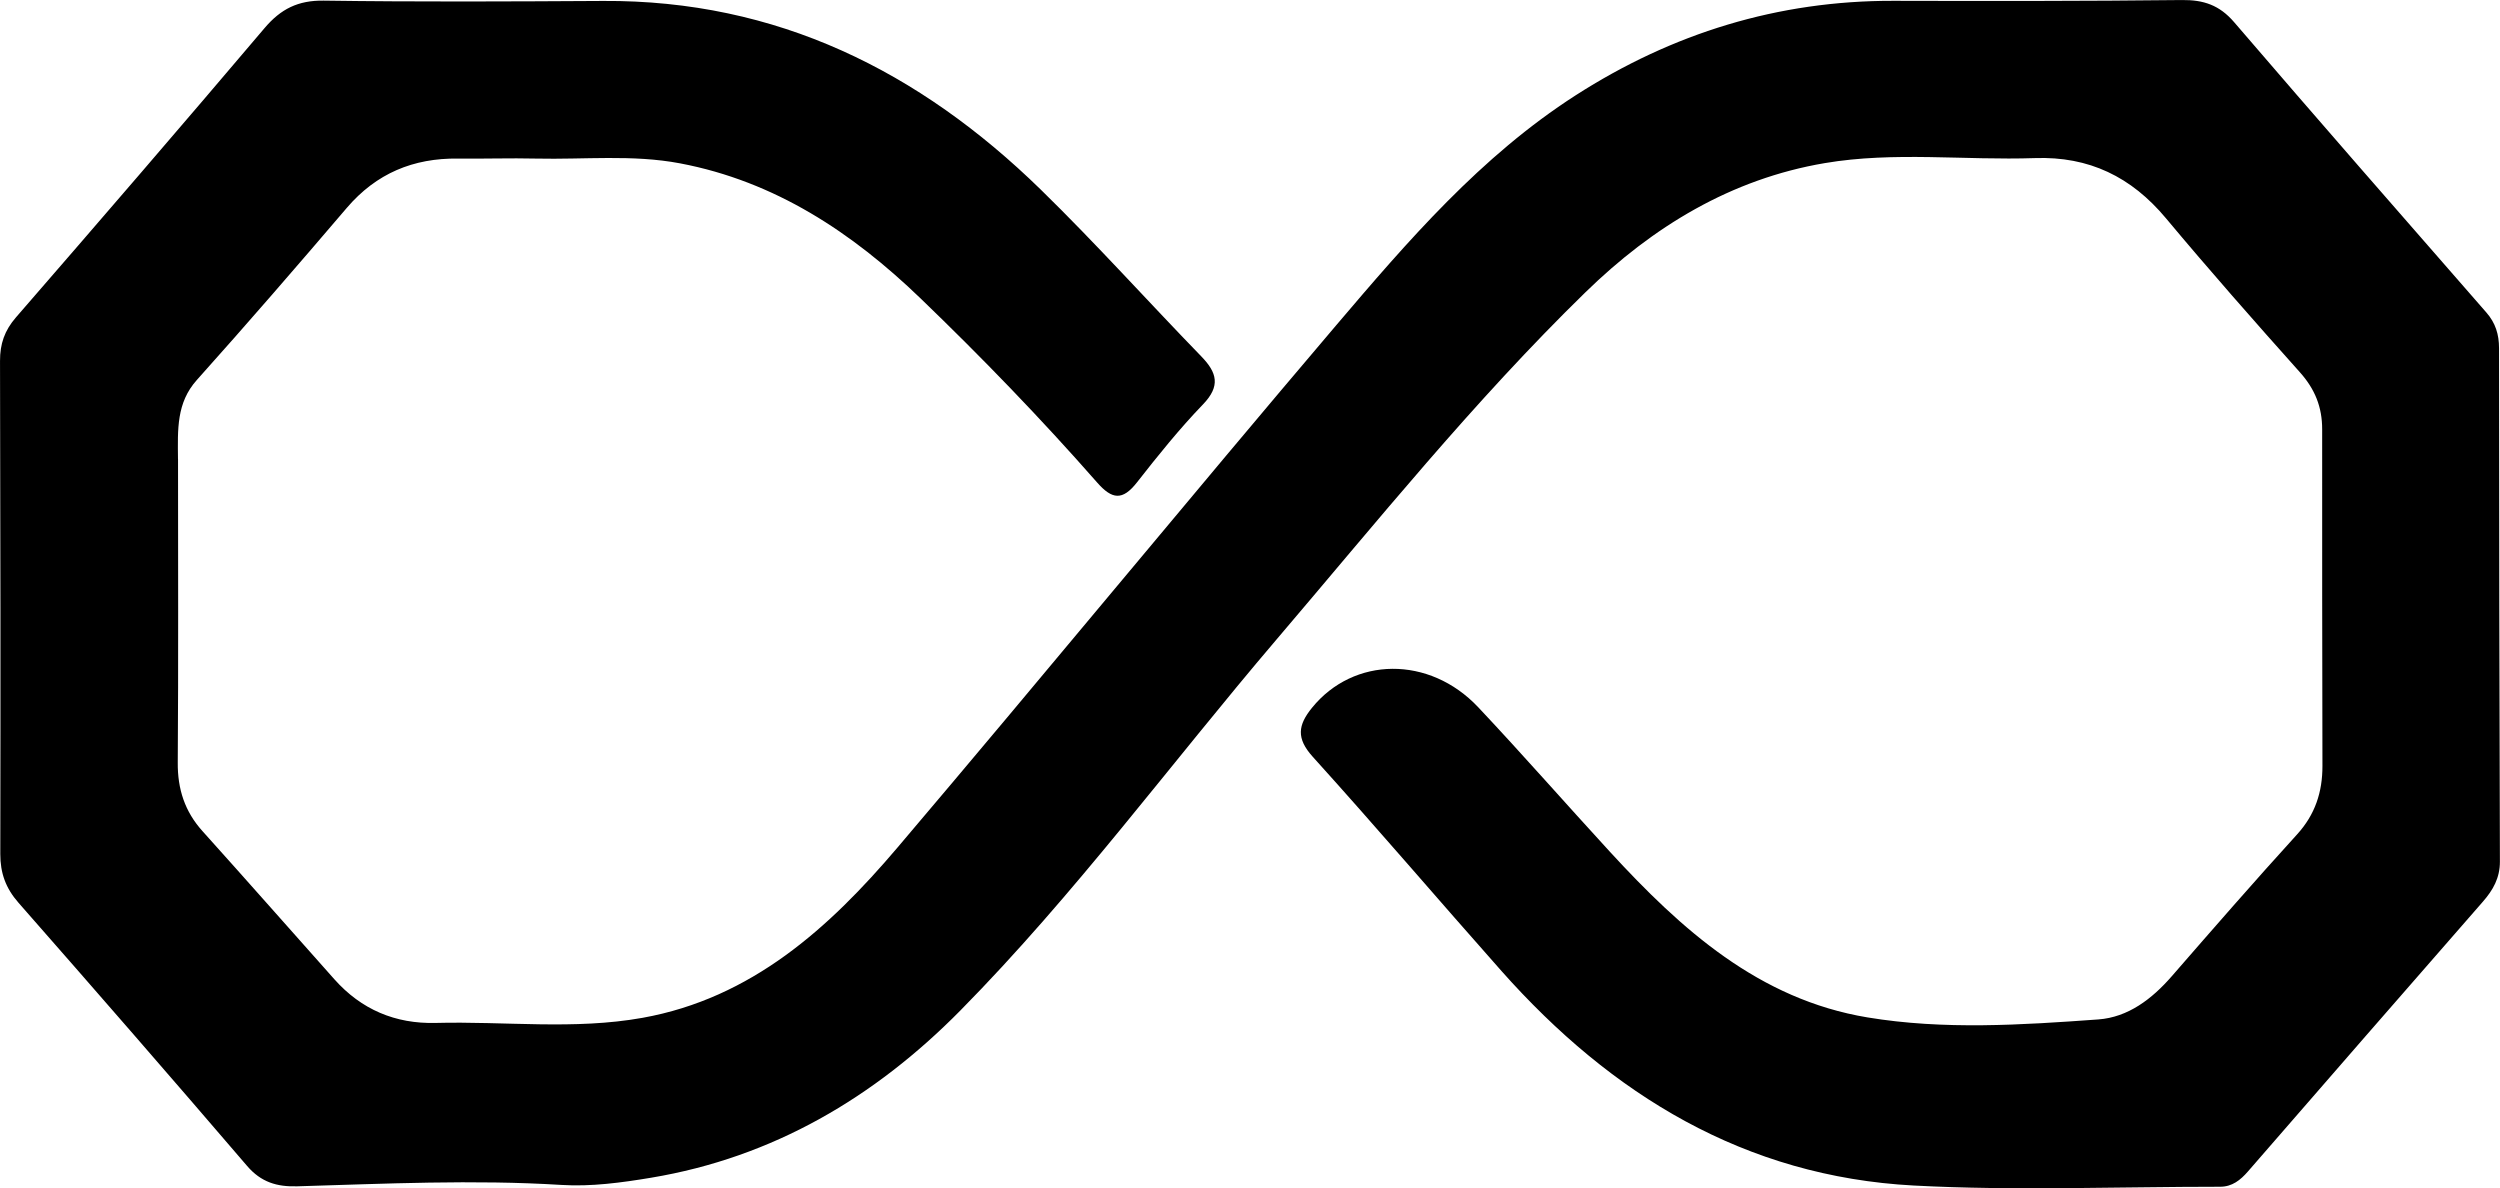 <?xml version="1.0" encoding="UTF-8" standalone="no"?>
<svg
   version="1.1"
   id="Layer_1"
   x="0px"
   y="0px"
   width="16.81mm"
   viewBox="0 0 63.534 30.199"
   enable-background="new 0 0 256 288"
   xml:space="preserve"
   height="7.99mm"
   xmlns="http://www.w3.org/2000/svg"
   xmlns:svg="http://www.w3.org/2000/svg"><defs
   id="defs2" />


<path
   fill="#000000"
   opacity="1"
   stroke="none"
   d="m 4.524,11.668 c 1.53e-4,2.62 0.011,5.166 -0.007,7.713 -0.005,0.673 0.178,1.241 0.629,1.742 1.124,1.249 2.234,2.51 3.351,3.764 0.685,0.77 1.549,1.136 2.575,1.11 1.753,-0.046 3.521,0.182 5.258,-0.13 2.768,-0.498 4.738,-2.278 6.473,-4.321 3.74,-4.404 7.407,-8.871 11.149,-13.273 1.829,-2.151 3.68,-4.302 6.092,-5.851 2.458,-1.578 5.141,-2.408 8.075,-2.401 2.444,0.006 4.889,0.008 7.333,-0.02 0.552,-0.006 0.954,0.13 1.326,0.563 2.122,2.472 4.267,4.924 6.41,7.378 0.233,0.266 0.322,0.558 0.322,0.907 0.002,4.349 0.008,8.698 0.022,13.047 0.001,0.416 -0.174,0.724 -0.434,1.021 -1.993,2.281 -3.982,4.565 -5.967,6.852 -0.193,0.223 -0.404,0.391 -0.709,0.391 -2.597,-3.25e-4 -5.2,0.107 -7.79,-0.031 -4.283,-0.228 -7.679,-2.303 -10.474,-5.452 -1.605,-1.809 -3.174,-3.651 -4.796,-5.444 -0.424,-0.469 -0.377,-0.805 -0.018,-1.247 1.057,-1.301 2.981,-1.331 4.224,-0.011 1.134,1.205 2.224,2.451 3.343,3.669 1.816,1.977 3.79,3.756 6.552,4.213 1.937,0.321 3.91,0.192 5.863,0.051 0.755,-0.055 1.362,-0.518 1.866,-1.097 1.053,-1.21 2.106,-2.42 3.185,-3.605 0.461,-0.506 0.646,-1.079 0.645,-1.74 -0.004,-2.852 -0.011,-5.704 -0.007,-8.555 0.001,-0.565 -0.183,-1.022 -0.564,-1.448 -1.153,-1.29 -2.298,-2.59 -3.407,-3.917 -0.878,-1.051 -1.952,-1.576 -3.33,-1.528 -1.779,0.061 -3.576,-0.171 -5.337,0.127 -2.381,0.403 -4.376,1.615 -6.089,3.287 -2.829,2.76 -5.304,5.837 -7.863,8.839 -2.674,3.137 -5.121,6.471 -8.02,9.411 -2.175,2.205 -4.76,3.732 -7.86,4.249 -0.749,0.125 -1.524,0.23 -2.276,0.183 -2.242,-0.139 -4.478,-0.03 -6.716,0.035 C 7.039,30.164 6.635,30.046 6.279,29.631 4.357,27.389 2.419,25.162 0.47,22.943 0.145,22.573 0.006,22.188 0.007,21.701 0.015,17.525 0.012,13.349 1.0456584e-5,9.173 -0.001,8.74 0.115,8.401 0.403,8.068 2.522,5.627 4.633,3.179 6.723,0.714 c 0.413,-0.487 0.851,-0.707 1.503,-0.698 2.368,0.034 4.736,0.022 7.104,0.008 4.409,-0.026 8.034,1.783 11.12,4.795 1.402,1.369 2.713,2.831 4.078,4.237 0.403,0.415 0.495,0.754 0.043,1.223 -0.599,0.622 -1.144,1.3 -1.677,1.981 -0.367,0.468 -0.631,0.437 -1.014,3.24e-4 -1.428,-1.627 -2.934,-3.183 -4.493,-4.684 -1.734,-1.669 -3.69,-2.967 -6.105,-3.425 -1.209,-0.229 -2.437,-0.093 -3.656,-0.121 -0.662,-0.016 -1.324,0.008 -1.986,-1.53e-4 -1.136,-0.015 -2.077,0.376 -2.826,1.252 -1.256,1.471 -2.521,2.934 -3.812,4.375 -0.52,0.581 -0.486,1.252 -0.479,2.012 z"
   id="path1"
   style="fill:#000000;stroke-width:0.153" /></svg>
